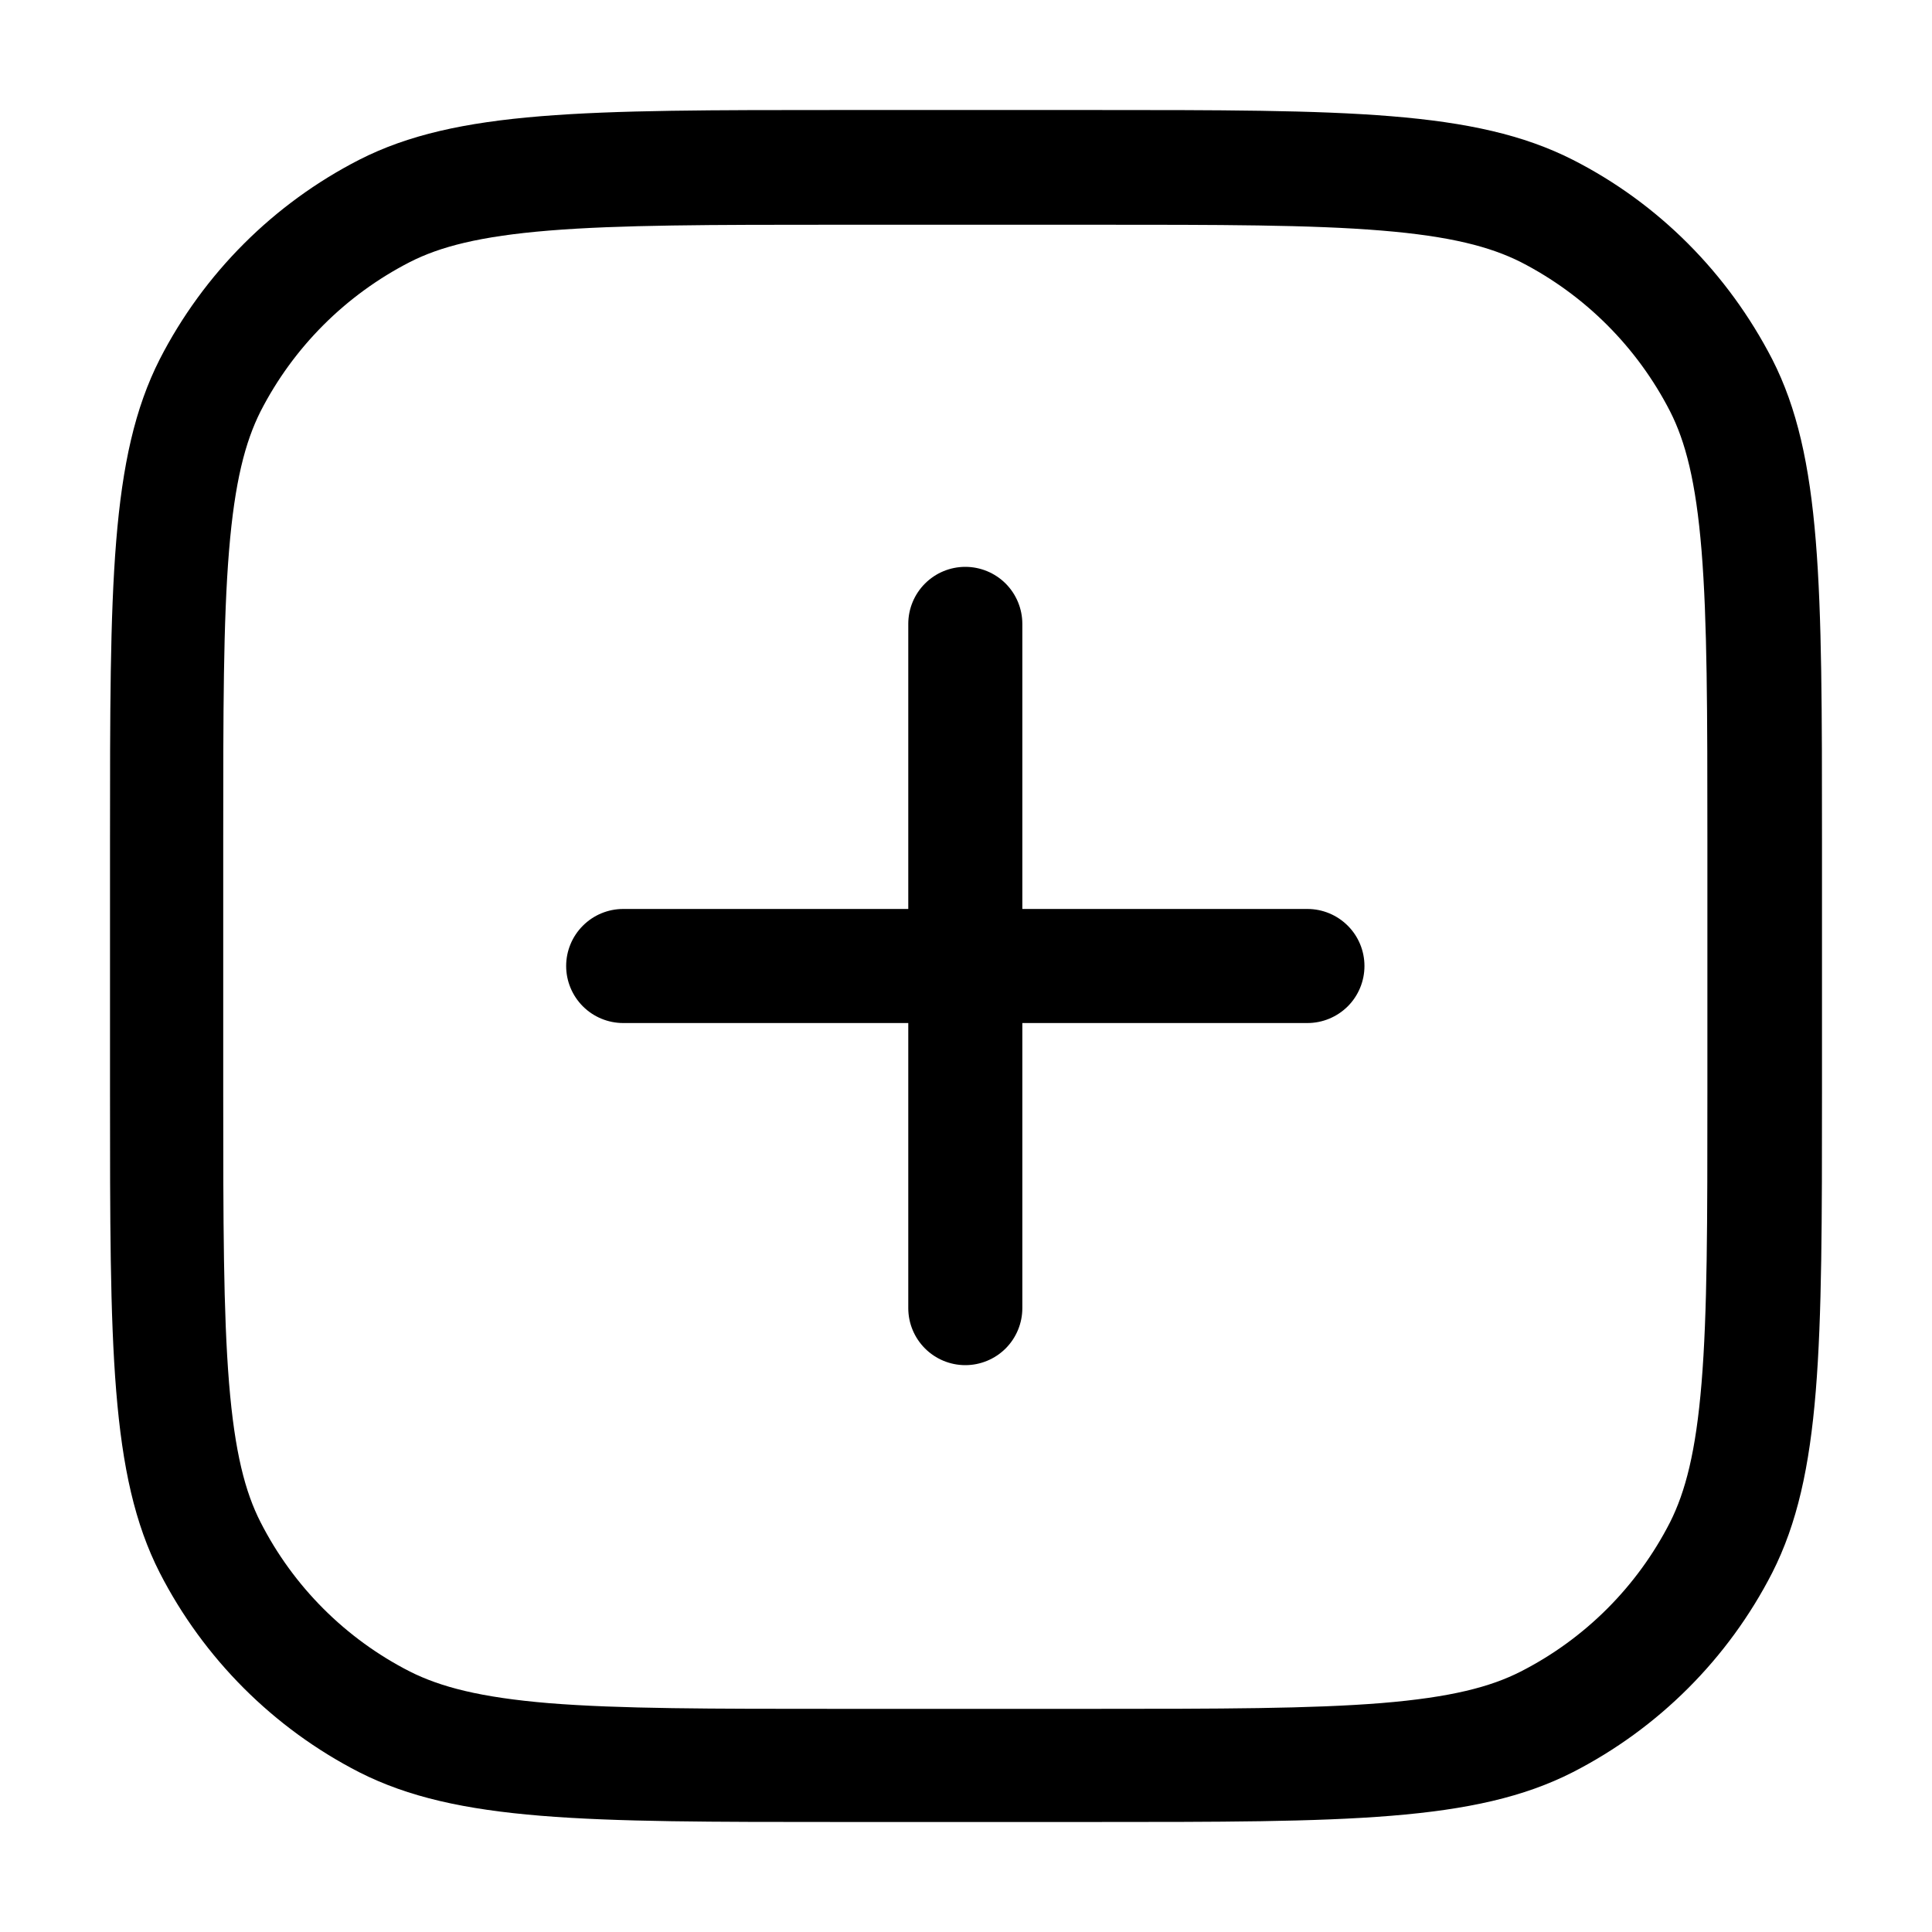 <svg width="100%" height="100%" viewBox="0 0 50 50" fill="none" xmlns="http://www.w3.org/2000/svg">
<path d="M24.982 14.67C25.373 14.67 25.749 14.826 26.026 15.102C26.302 15.379 26.458 15.755 26.458 16.146V23.524H33.836C34.228 23.524 34.603 23.68 34.88 23.957C35.157 24.233 35.312 24.609 35.312 25C35.312 25.391 35.157 25.767 34.88 26.044C34.603 26.32 34.228 26.476 33.836 26.476H26.458V33.854C26.458 34.246 26.302 34.621 26.026 34.898C25.749 35.174 25.373 35.33 24.982 35.33C24.591 35.33 24.215 35.174 23.939 34.898C23.662 34.621 23.506 34.246 23.506 33.854V26.476H16.128C15.737 26.476 15.361 26.32 15.085 26.044C14.808 25.767 14.652 25.391 14.652 25C14.652 24.609 14.808 24.233 15.085 23.957C15.361 23.68 15.737 23.524 16.128 23.524H23.506V16.146C23.506 15.755 23.662 15.379 23.939 15.102C24.215 14.826 24.591 14.67 24.982 14.67Z" fill="currentColor"/>
<path fill-rule="evenodd" clip-rule="evenodd" d="M2.847 21.753C2.847 15.142 2.847 11.837 4.133 9.299C5.271 7.078 7.078 5.271 9.298 4.134C11.825 2.847 15.142 2.847 21.753 2.847H28.246C34.857 2.847 38.163 2.847 40.701 4.134C42.924 5.264 44.715 7.07 45.866 9.299C47.153 11.825 47.153 15.142 47.153 21.753V28.247C47.153 34.858 47.153 38.163 45.866 40.701C44.729 42.922 42.922 44.729 40.701 45.866C38.175 47.153 34.857 47.153 28.246 47.153H21.753C15.142 47.153 11.837 47.153 9.298 45.866C7.078 44.729 5.271 42.922 4.133 40.701C2.847 38.175 2.847 34.858 2.847 28.247V21.753ZM21.736 5.816H28.229C31.593 5.816 33.925 5.816 35.755 5.967C37.54 6.114 38.567 6.386 39.355 6.781C41.017 7.633 42.37 8.985 43.222 10.647C43.617 11.424 43.889 12.451 44.036 14.248C44.184 16.069 44.187 18.41 44.187 21.774V28.267C44.187 31.632 44.187 33.963 44.036 35.793C43.889 37.579 43.617 38.606 43.222 39.394C42.373 41.058 41.02 42.412 39.355 43.26C38.579 43.656 37.552 43.927 35.755 44.075C33.934 44.222 31.593 44.225 28.229 44.225H21.736C18.371 44.225 16.039 44.225 14.21 44.078C12.424 43.93 11.397 43.656 10.609 43.26C8.944 42.412 7.591 41.058 6.743 39.394C6.347 38.618 6.075 37.594 5.928 35.793C5.78 33.972 5.777 31.632 5.777 28.267V21.774C5.777 18.41 5.777 16.078 5.928 14.248C6.075 12.463 6.347 11.435 6.743 10.647C7.594 8.985 8.947 7.633 10.609 6.781C11.385 6.386 12.412 6.114 14.21 5.967C16.03 5.819 18.371 5.816 21.736 5.816Z" fill="currentColor"/>
</svg>

